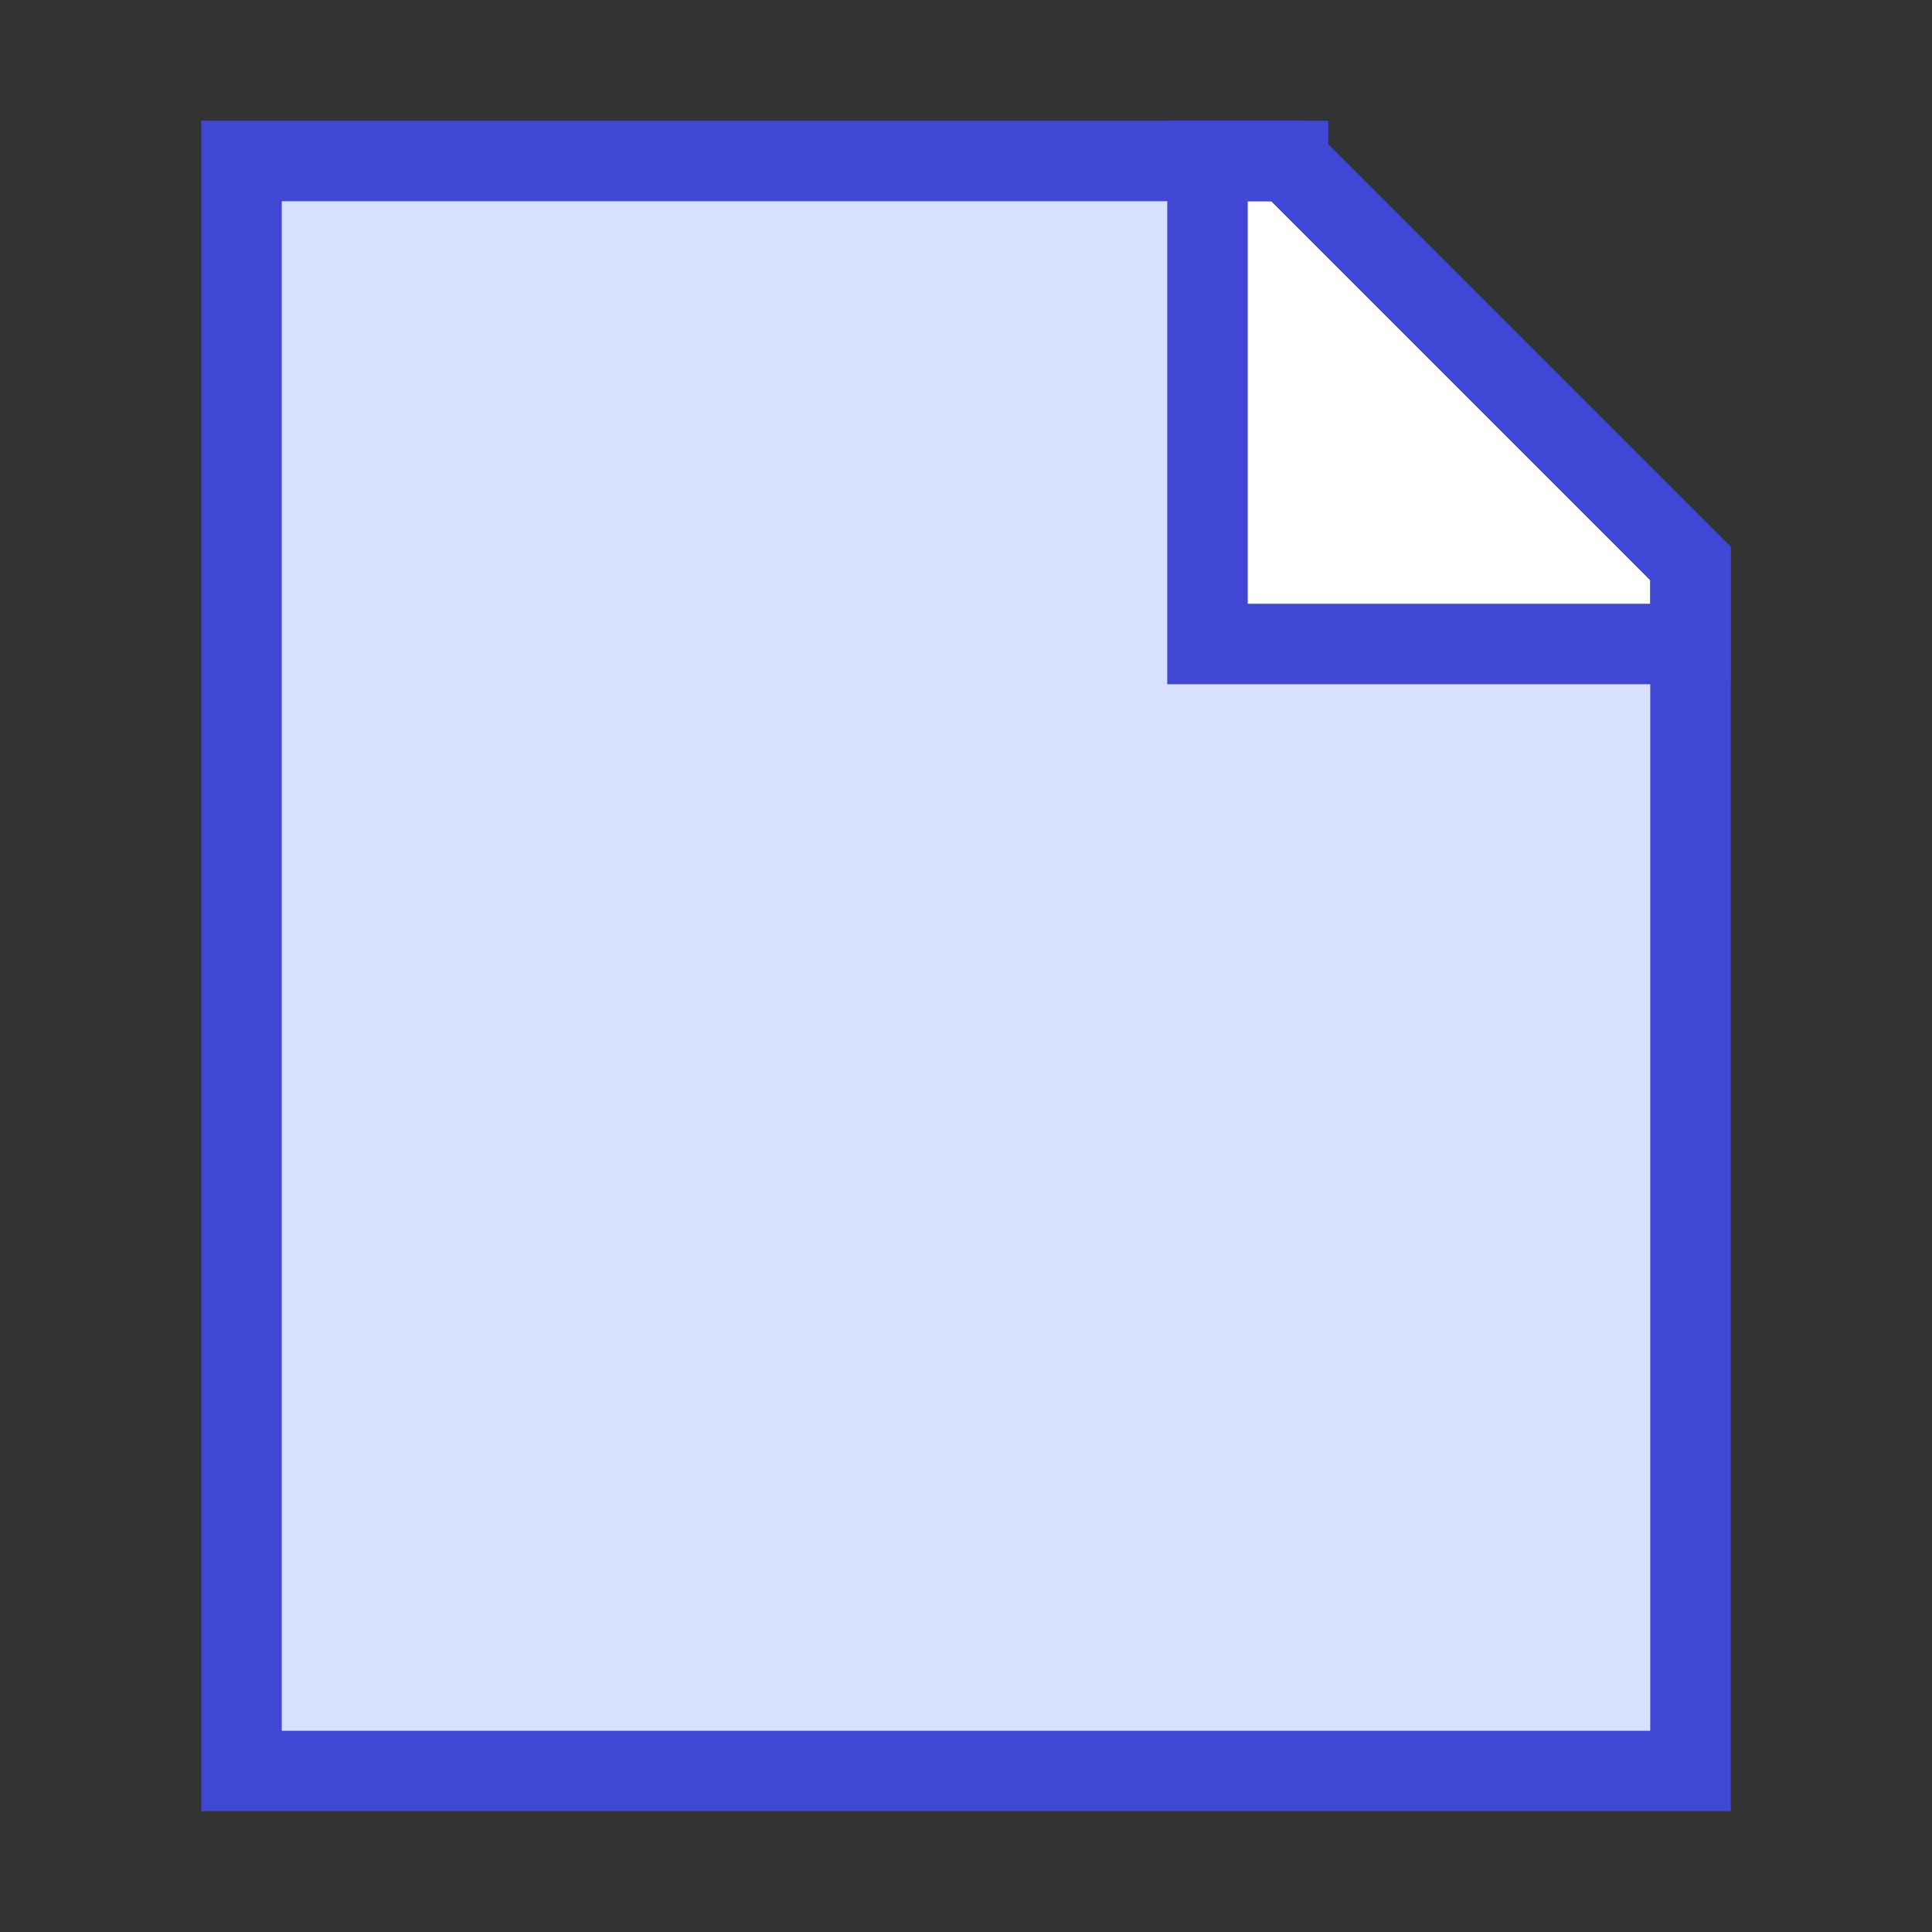 <svg xmlns="http://www.w3.org/2000/svg" fill="none" viewBox="0 0 24 24" id="New-File--Streamline-Sharp">
  <rect x="0" y="0" width="24" height="24" fill="#333333" stroke="none"/>
  <desc>
    New File Streamline Icon: https://streamlinehq.com
  </desc>
  <g id="new-file--empty-common-file-content">
    <path id="Rectangle 842" fill="#d7e0ff" d="M16 2H3v20h18V7l-5 -5Z" stroke-width="1"></path>
    <path id="Vector 1941" fill="#ffffff" d="M15 8V2h1l5 5v1h-6Z" stroke-width="1"></path>
    <path id="Rectangle 843" stroke="#4147d5" d="M16 2H3v20h18V7l-5 -5Z" stroke-width="1"></path>
    <path id="Vector 1942" stroke="#4147d5" d="M15 8V2h1l5 5v1h-6Z" stroke-width="1"></path>
  </g>
</svg>